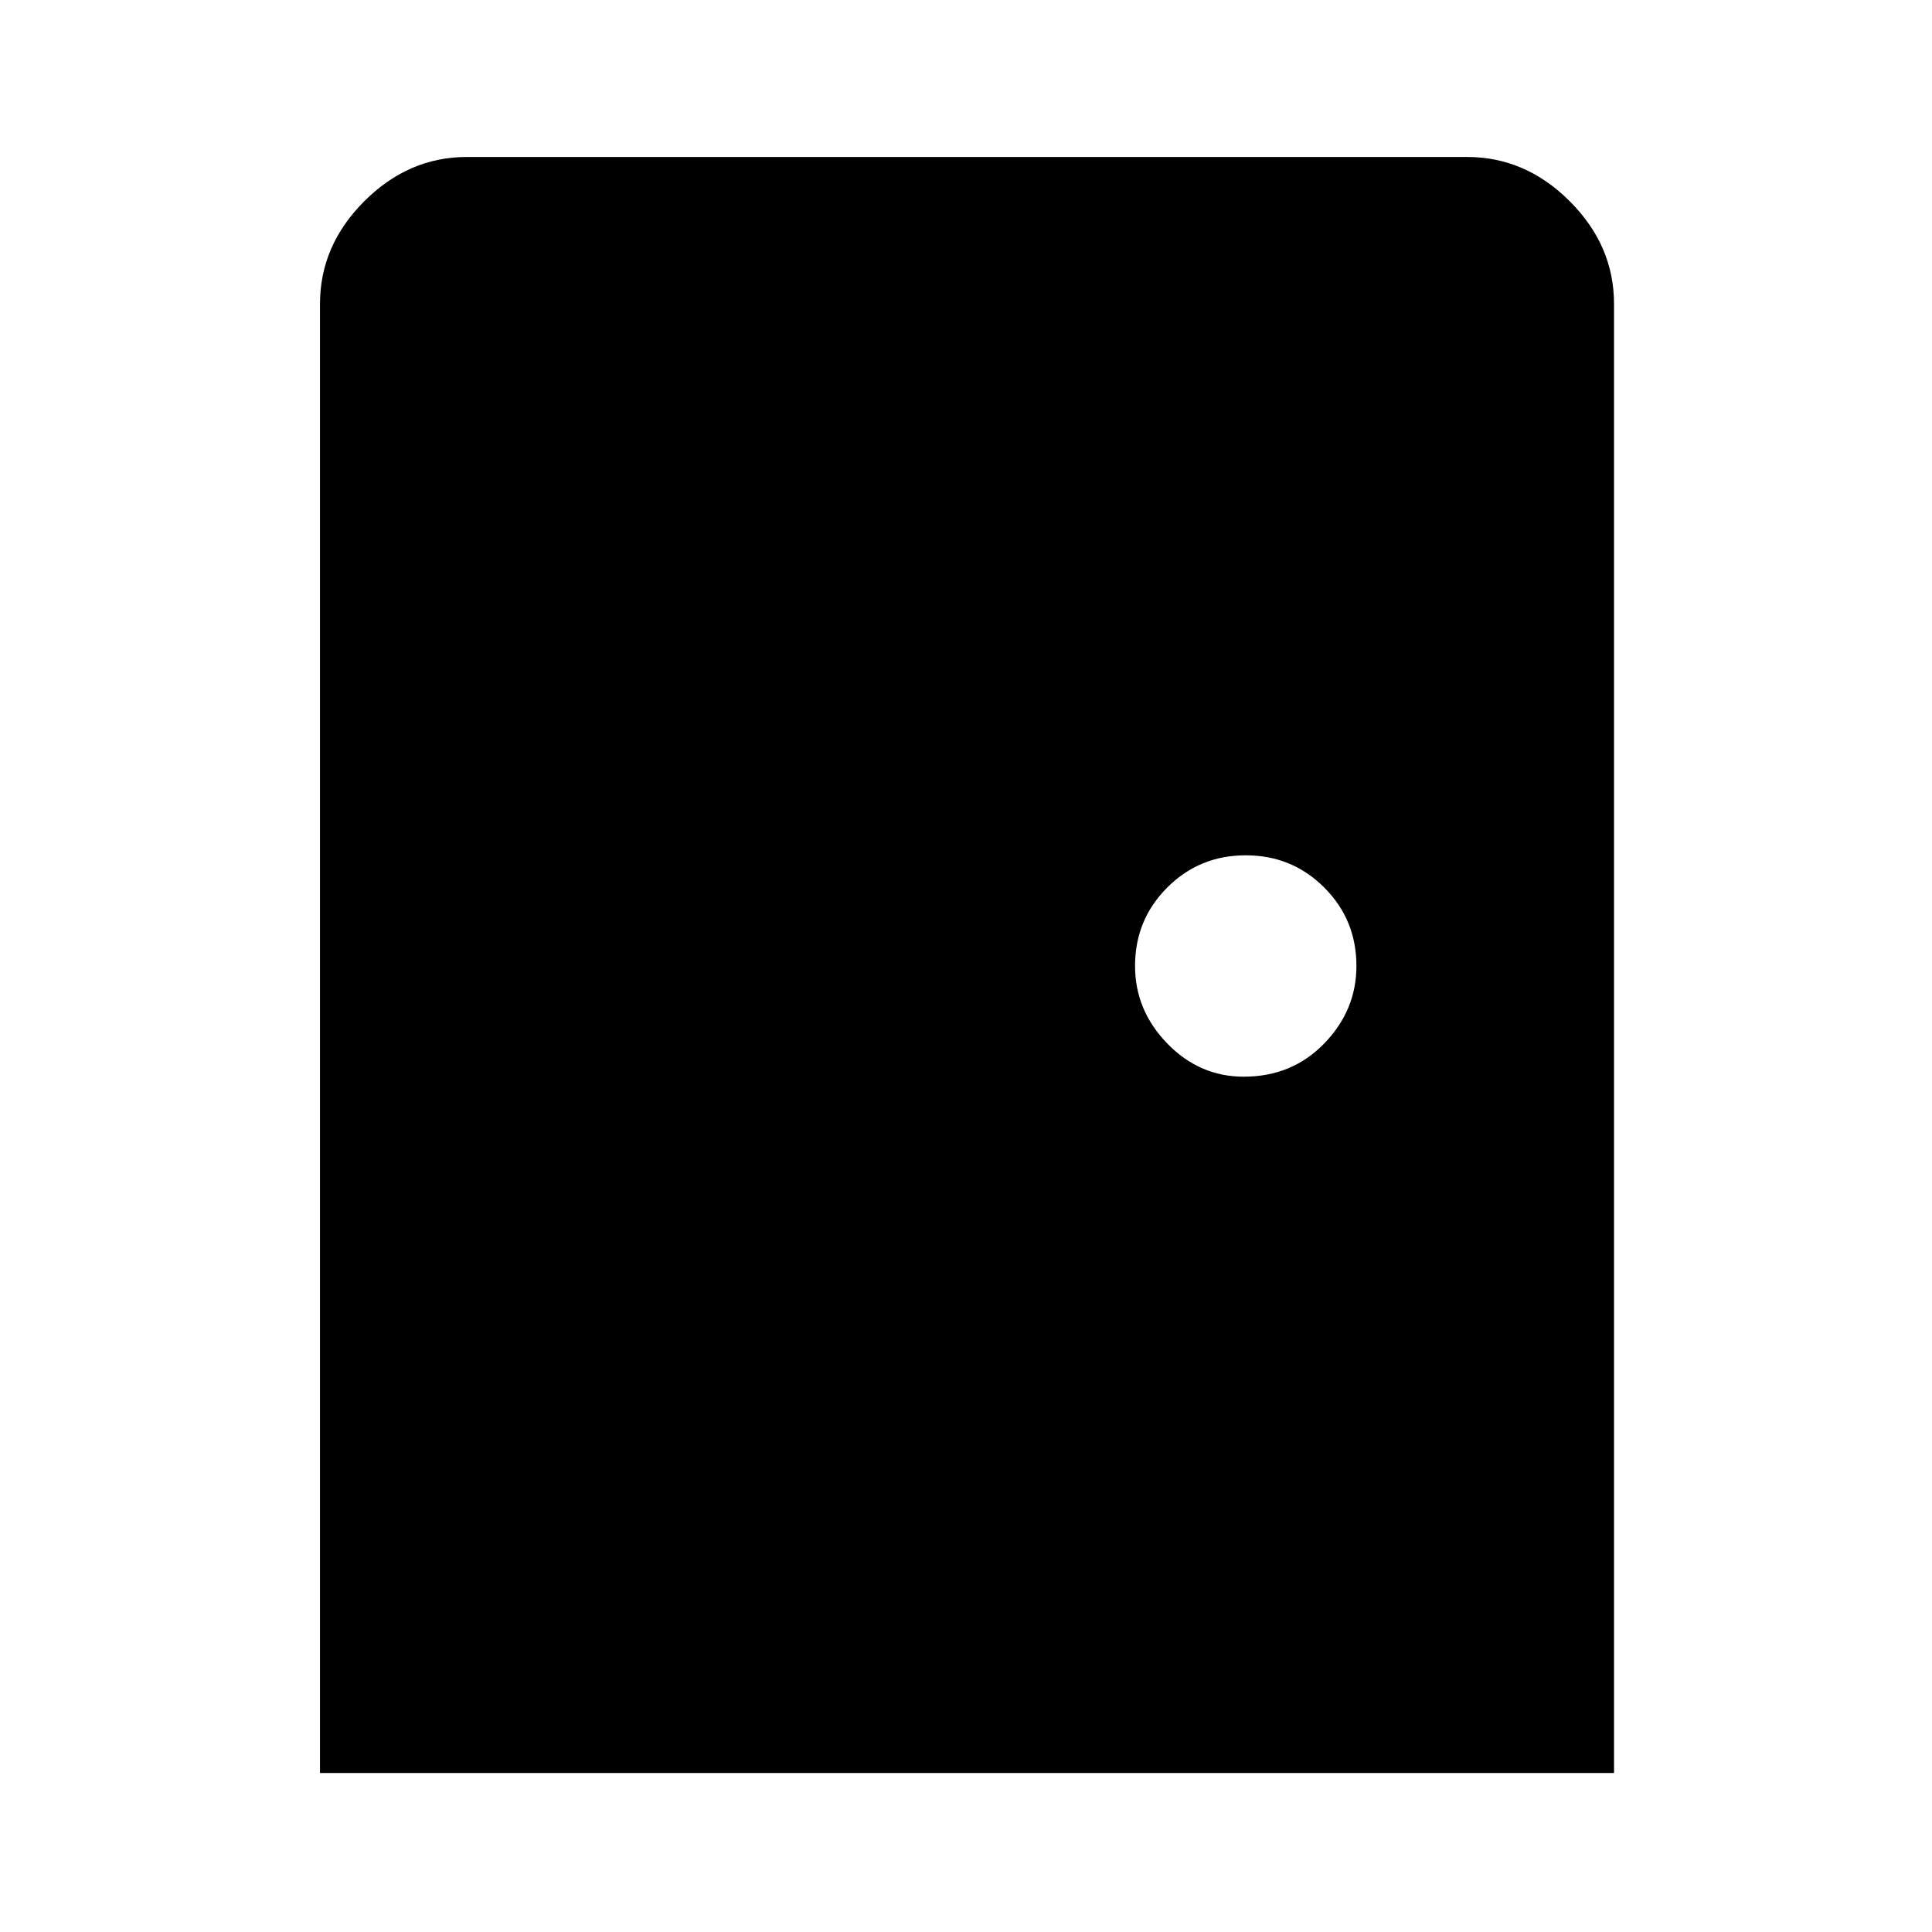 <svg xmlns="http://www.w3.org/2000/svg" height="48" width="48"><path d="M7.95 44.05V7.55q0-1.45 1.1-2.55 1.1-1.1 2.55-1.1h24.85Q37.9 3.9 39 5q1.1 1.1 1.1 2.55v36.5Zm22.95-17.3q1.2 0 2-.825T33.7 24q0-1.15-.8-1.95t-1.95-.8q-1.15 0-1.95.8T28.2 24q0 1.1.8 1.925t1.9.825Z"/></svg>